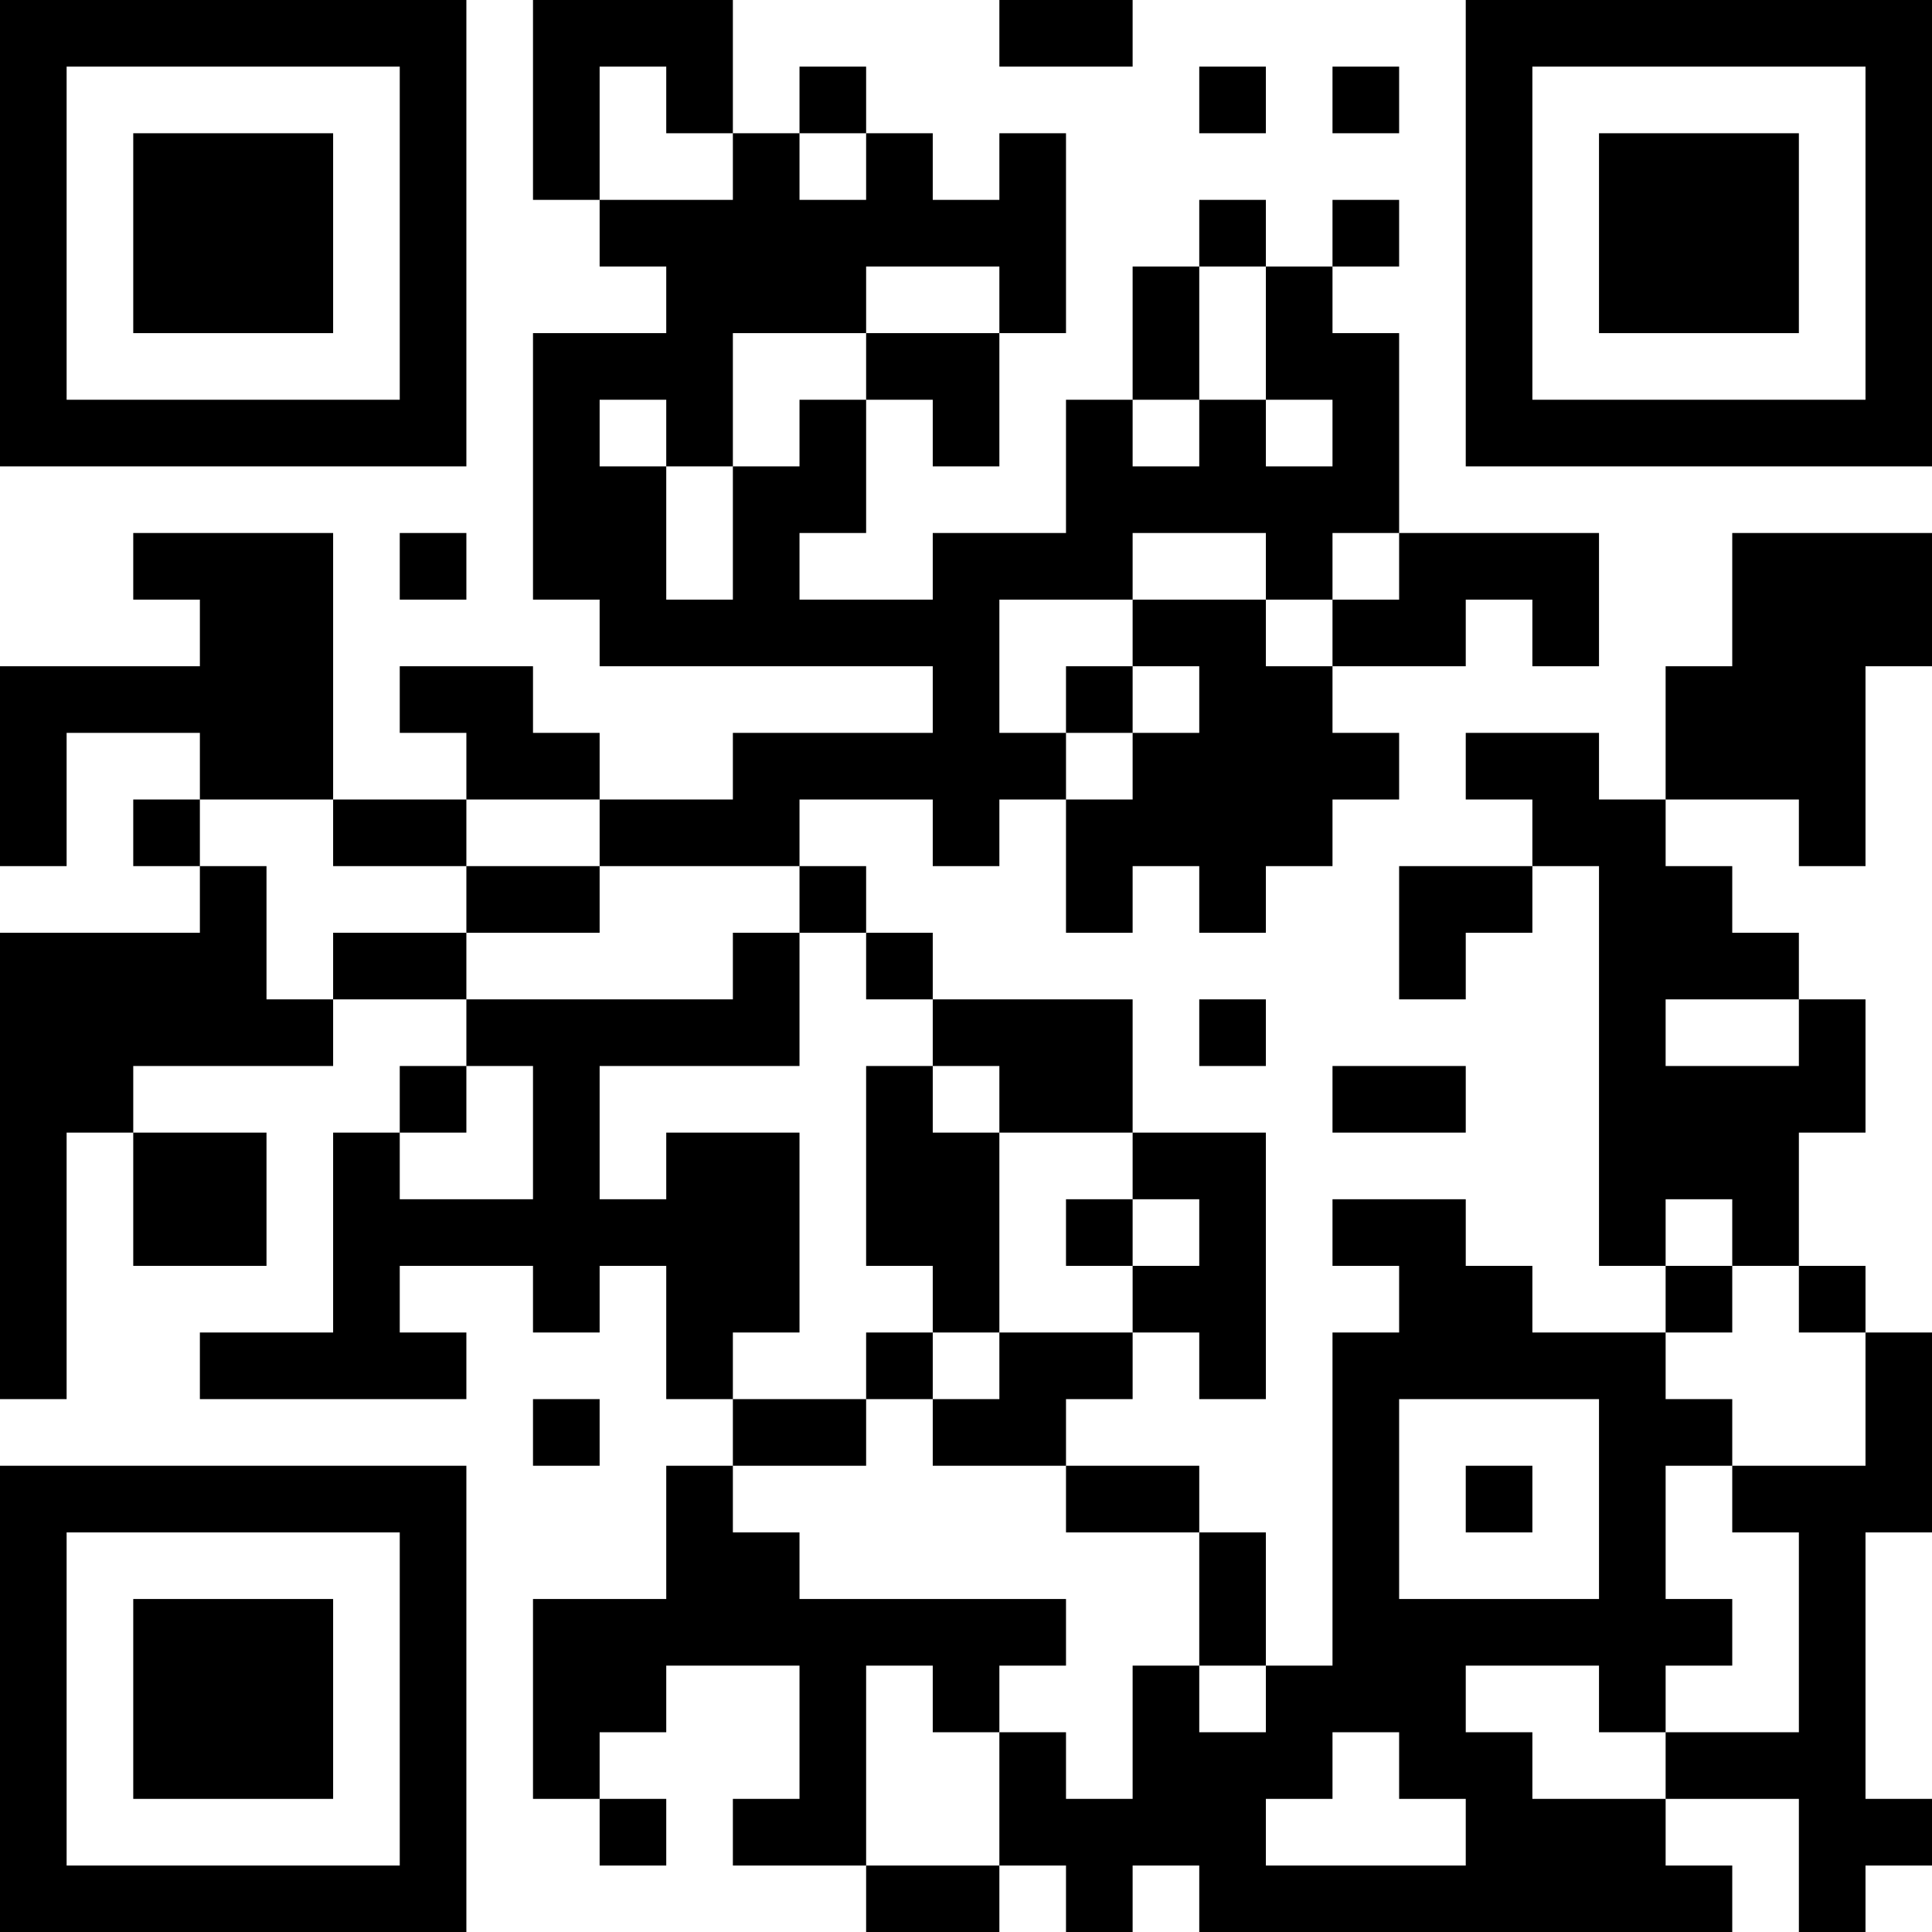 <?xml version="1.0" encoding="UTF-8"?>
<svg xmlns="http://www.w3.org/2000/svg" version="1.1" width="200" height="200" viewBox="0 0 200 200"><rect x="0" y="0" width="200" height="200" fill="#ffffff"/><g transform="scale(6.897)"><g transform="translate(0,0)"><path fill-rule="evenodd" d="M8 0L8 3L9 3L9 4L10 4L10 5L8 5L8 9L9 9L9 10L14 10L14 11L11 11L11 12L9 12L9 11L8 11L8 10L6 10L6 11L7 11L7 12L5 12L5 8L2 8L2 9L3 9L3 10L0 10L0 13L1 13L1 11L3 11L3 12L2 12L2 13L3 13L3 14L0 14L0 21L1 21L1 17L2 17L2 19L4 19L4 17L2 17L2 16L5 16L5 15L7 15L7 16L6 16L6 17L5 17L5 20L3 20L3 21L7 21L7 20L6 20L6 19L8 19L8 20L9 20L9 19L10 19L10 21L11 21L11 22L10 22L10 24L8 24L8 27L9 27L9 28L10 28L10 27L9 27L9 26L10 26L10 25L12 25L12 27L11 27L11 28L13 28L13 29L15 29L15 28L16 28L16 29L17 29L17 28L18 28L18 29L26 29L26 28L25 28L25 27L27 27L27 29L28 29L28 28L29 28L29 27L28 27L28 23L29 23L29 20L28 20L28 19L27 19L27 17L28 17L28 15L27 15L27 14L26 14L26 13L25 13L25 12L27 12L27 13L28 13L28 10L29 10L29 8L26 8L26 10L25 10L25 12L24 12L24 11L22 11L22 12L23 12L23 13L21 13L21 15L22 15L22 14L23 14L23 13L24 13L24 19L25 19L25 20L23 20L23 19L22 19L22 18L20 18L20 19L21 19L21 20L20 20L20 25L19 25L19 23L18 23L18 22L16 22L16 21L17 21L17 20L18 20L18 21L19 21L19 17L17 17L17 15L14 15L14 14L13 14L13 13L12 13L12 12L14 12L14 13L15 13L15 12L16 12L16 14L17 14L17 13L18 13L18 14L19 14L19 13L20 13L20 12L21 12L21 11L20 11L20 10L22 10L22 9L23 9L23 10L24 10L24 8L21 8L21 5L20 5L20 4L21 4L21 3L20 3L20 4L19 4L19 3L18 3L18 4L17 4L17 6L16 6L16 8L14 8L14 9L12 9L12 8L13 8L13 6L14 6L14 7L15 7L15 5L16 5L16 2L15 2L15 3L14 3L14 2L13 2L13 1L12 1L12 2L11 2L11 0ZM15 0L15 1L17 1L17 0ZM9 1L9 3L11 3L11 2L10 2L10 1ZM18 1L18 2L19 2L19 1ZM20 1L20 2L21 2L21 1ZM12 2L12 3L13 3L13 2ZM13 4L13 5L11 5L11 7L10 7L10 6L9 6L9 7L10 7L10 9L11 9L11 7L12 7L12 6L13 6L13 5L15 5L15 4ZM18 4L18 6L17 6L17 7L18 7L18 6L19 6L19 7L20 7L20 6L19 6L19 4ZM6 8L6 9L7 9L7 8ZM17 8L17 9L15 9L15 11L16 11L16 12L17 12L17 11L18 11L18 10L17 10L17 9L19 9L19 10L20 10L20 9L21 9L21 8L20 8L20 9L19 9L19 8ZM16 10L16 11L17 11L17 10ZM3 12L3 13L4 13L4 15L5 15L5 14L7 14L7 15L11 15L11 14L12 14L12 16L9 16L9 18L10 18L10 17L12 17L12 20L11 20L11 21L13 21L13 22L11 22L11 23L12 23L12 24L16 24L16 25L15 25L15 26L14 26L14 25L13 25L13 28L15 28L15 26L16 26L16 27L17 27L17 25L18 25L18 26L19 26L19 25L18 25L18 23L16 23L16 22L14 22L14 21L15 21L15 20L17 20L17 19L18 19L18 18L17 18L17 17L15 17L15 16L14 16L14 15L13 15L13 14L12 14L12 13L9 13L9 12L7 12L7 13L5 13L5 12ZM7 13L7 14L9 14L9 13ZM18 15L18 16L19 16L19 15ZM25 15L25 16L27 16L27 15ZM7 16L7 17L6 17L6 18L8 18L8 16ZM13 16L13 19L14 19L14 20L13 20L13 21L14 21L14 20L15 20L15 17L14 17L14 16ZM20 16L20 17L22 17L22 16ZM16 18L16 19L17 19L17 18ZM25 18L25 19L26 19L26 20L25 20L25 21L26 21L26 22L25 22L25 24L26 24L26 25L25 25L25 26L24 26L24 25L22 25L22 26L23 26L23 27L25 27L25 26L27 26L27 23L26 23L26 22L28 22L28 20L27 20L27 19L26 19L26 18ZM8 21L8 22L9 22L9 21ZM21 21L21 24L24 24L24 21ZM22 22L22 23L23 23L23 22ZM20 26L20 27L19 27L19 28L22 28L22 27L21 27L21 26ZM0 0L0 7L7 7L7 0ZM1 1L1 6L6 6L6 1ZM2 2L2 5L5 5L5 2ZM22 0L22 7L29 7L29 0ZM23 1L23 6L28 6L28 1ZM24 2L24 5L27 5L27 2ZM0 22L0 29L7 29L7 22ZM1 23L1 28L6 28L6 23ZM2 24L2 27L5 27L5 24Z" fill="#000000"/></g></g></svg>
